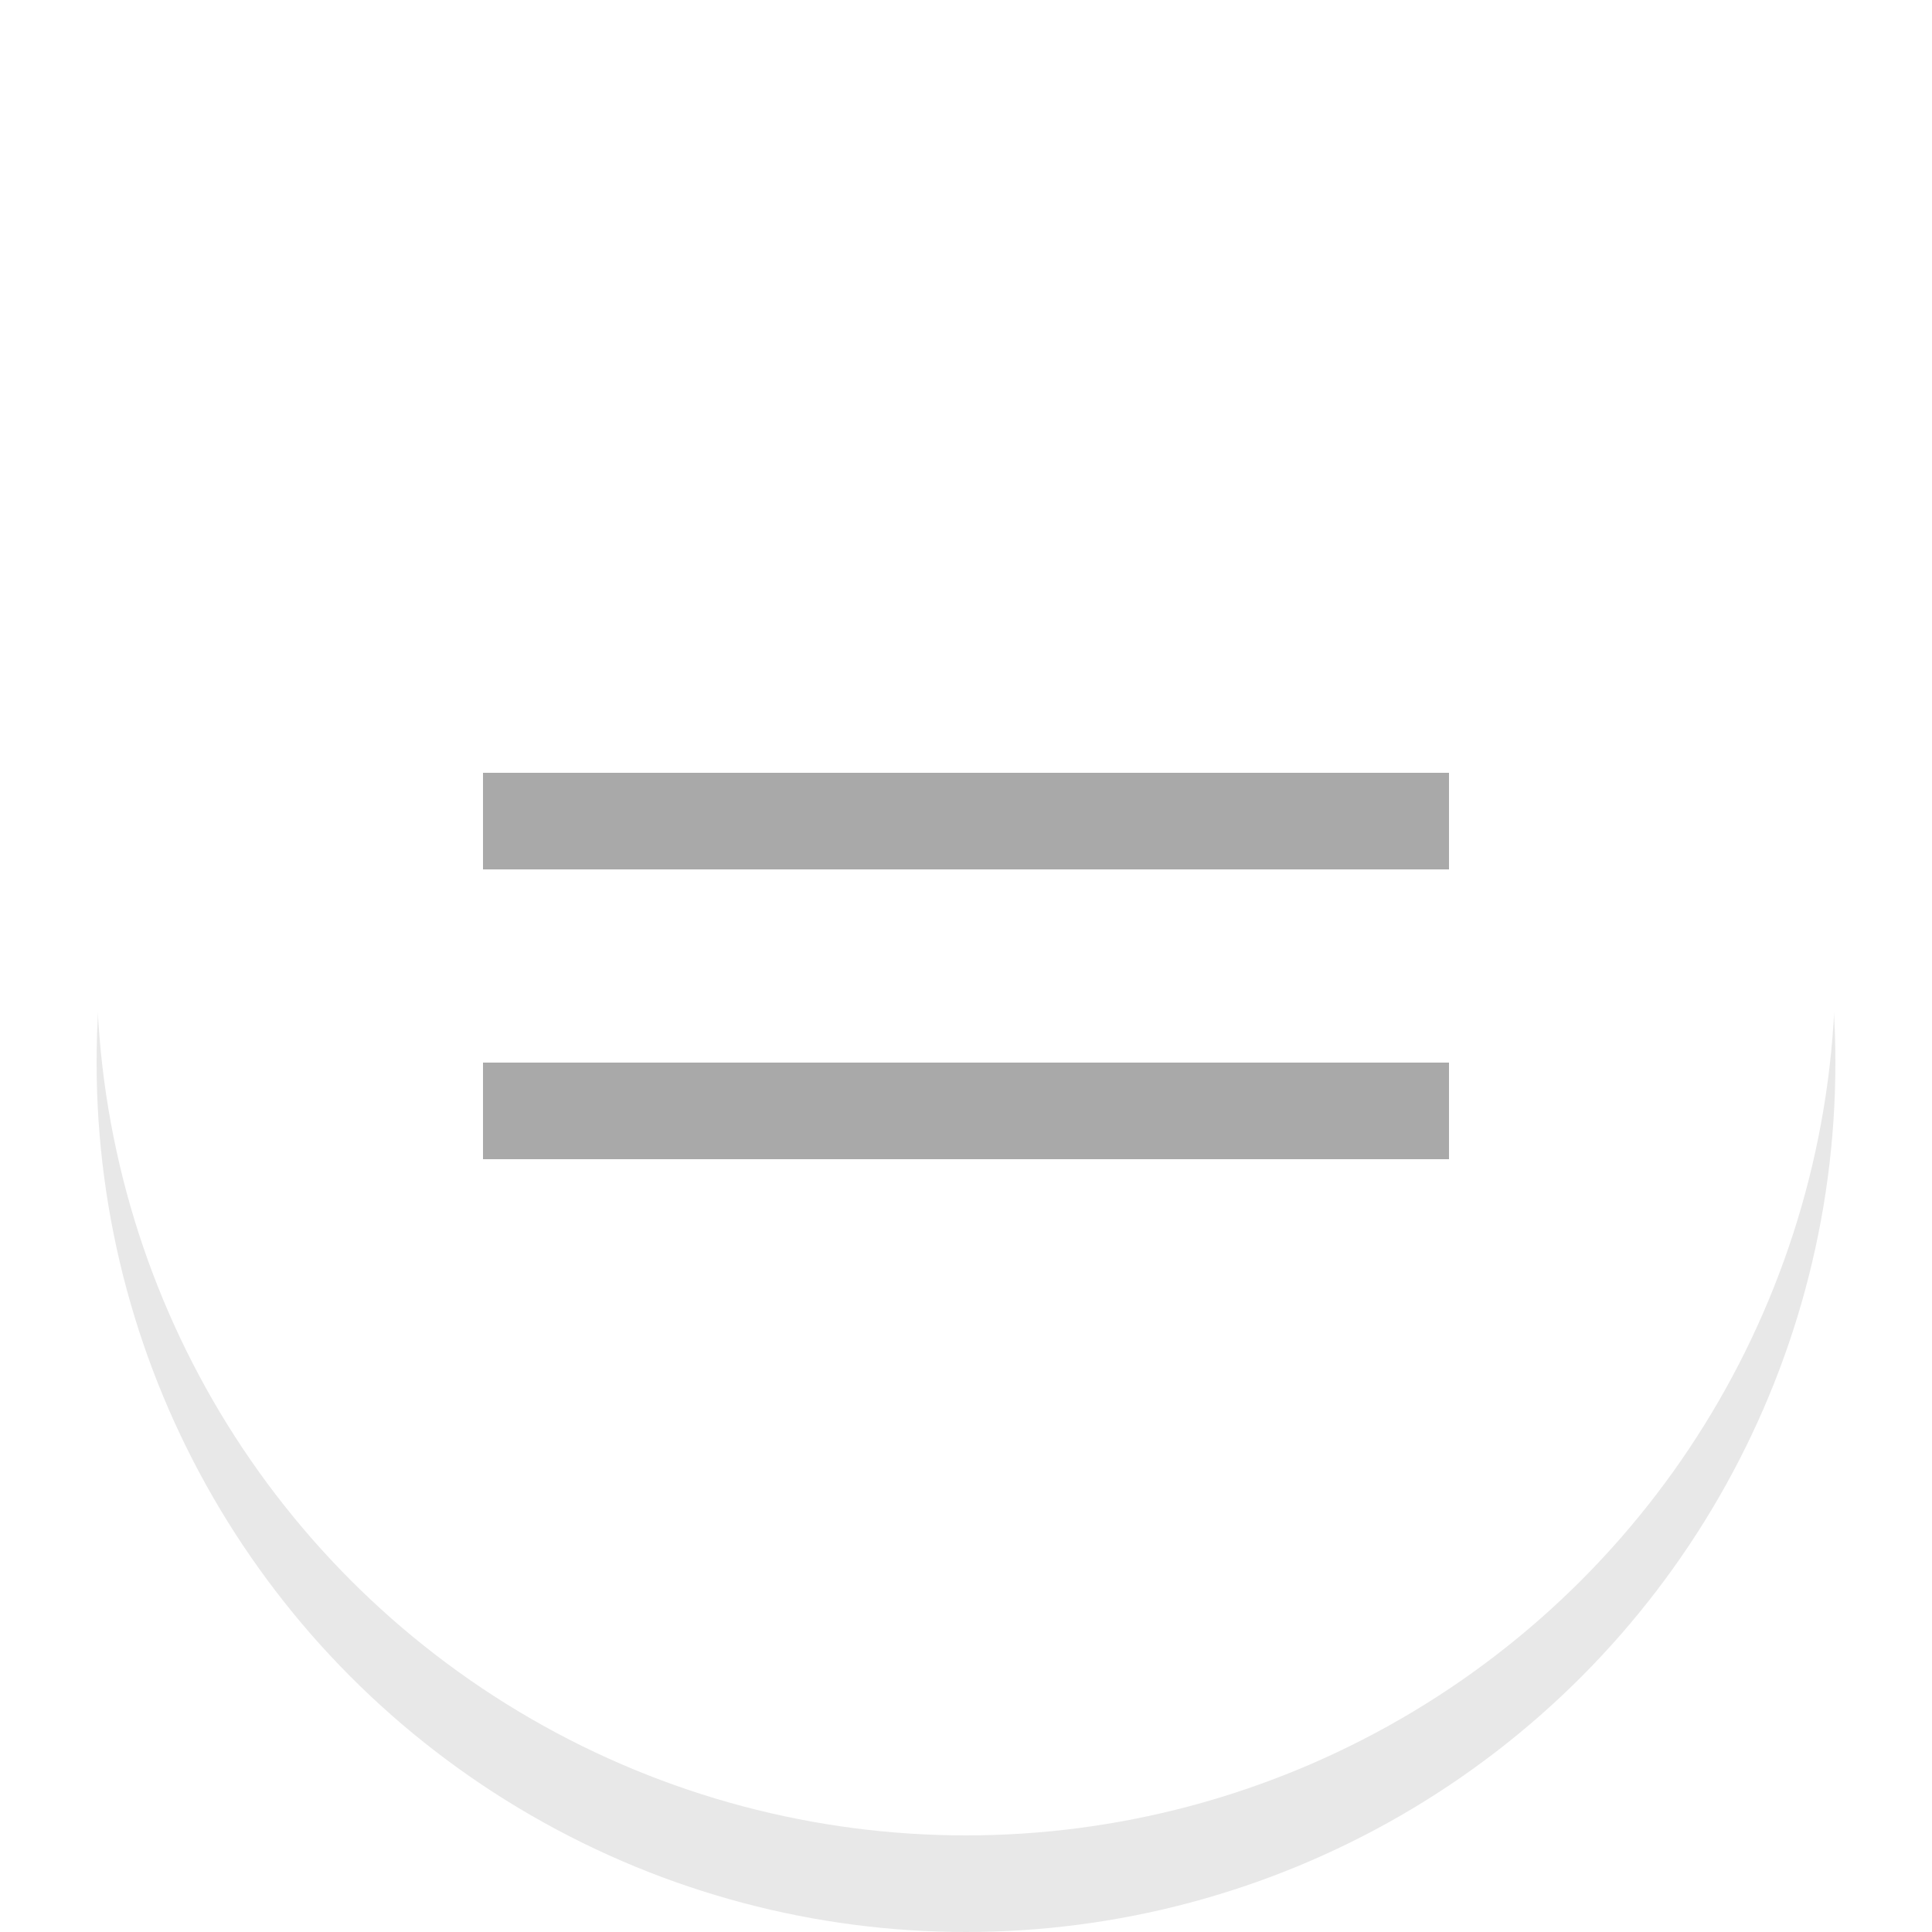 <?xml version="1.0" encoding="utf-8"?><!DOCTYPE svg PUBLIC "-//W3C//DTD SVG 1.1//EN" "http://www.w3.org/Graphics/SVG/1.1/DTD/svg11.dtd"><svg xmlns="http://www.w3.org/2000/svg" xmlns:xlink="http://www.w3.org/1999/xlink" version="1.1" width="20px" height="20px" viewBox="0 0 20 20">	<defs>		<filter id="f1" >			<feGaussianBlur in="SourceGraphic" stdDeviation="1"/>		</filter>	</defs>	<circle cx="10" cy="11" fill="#000000" opacity="0.3" r="9" filter="url(#f1)"/>	<circle cx="10" cy="10" fill="#ffffff" r="9"/>	<line y1="8.5" x1="5" y2="8.5" x2="15" stroke="#A9A9A9"/>	<line y1="11.5" x1="5" y2="11.5" x2="15" stroke="#A9A9A9"/></svg>